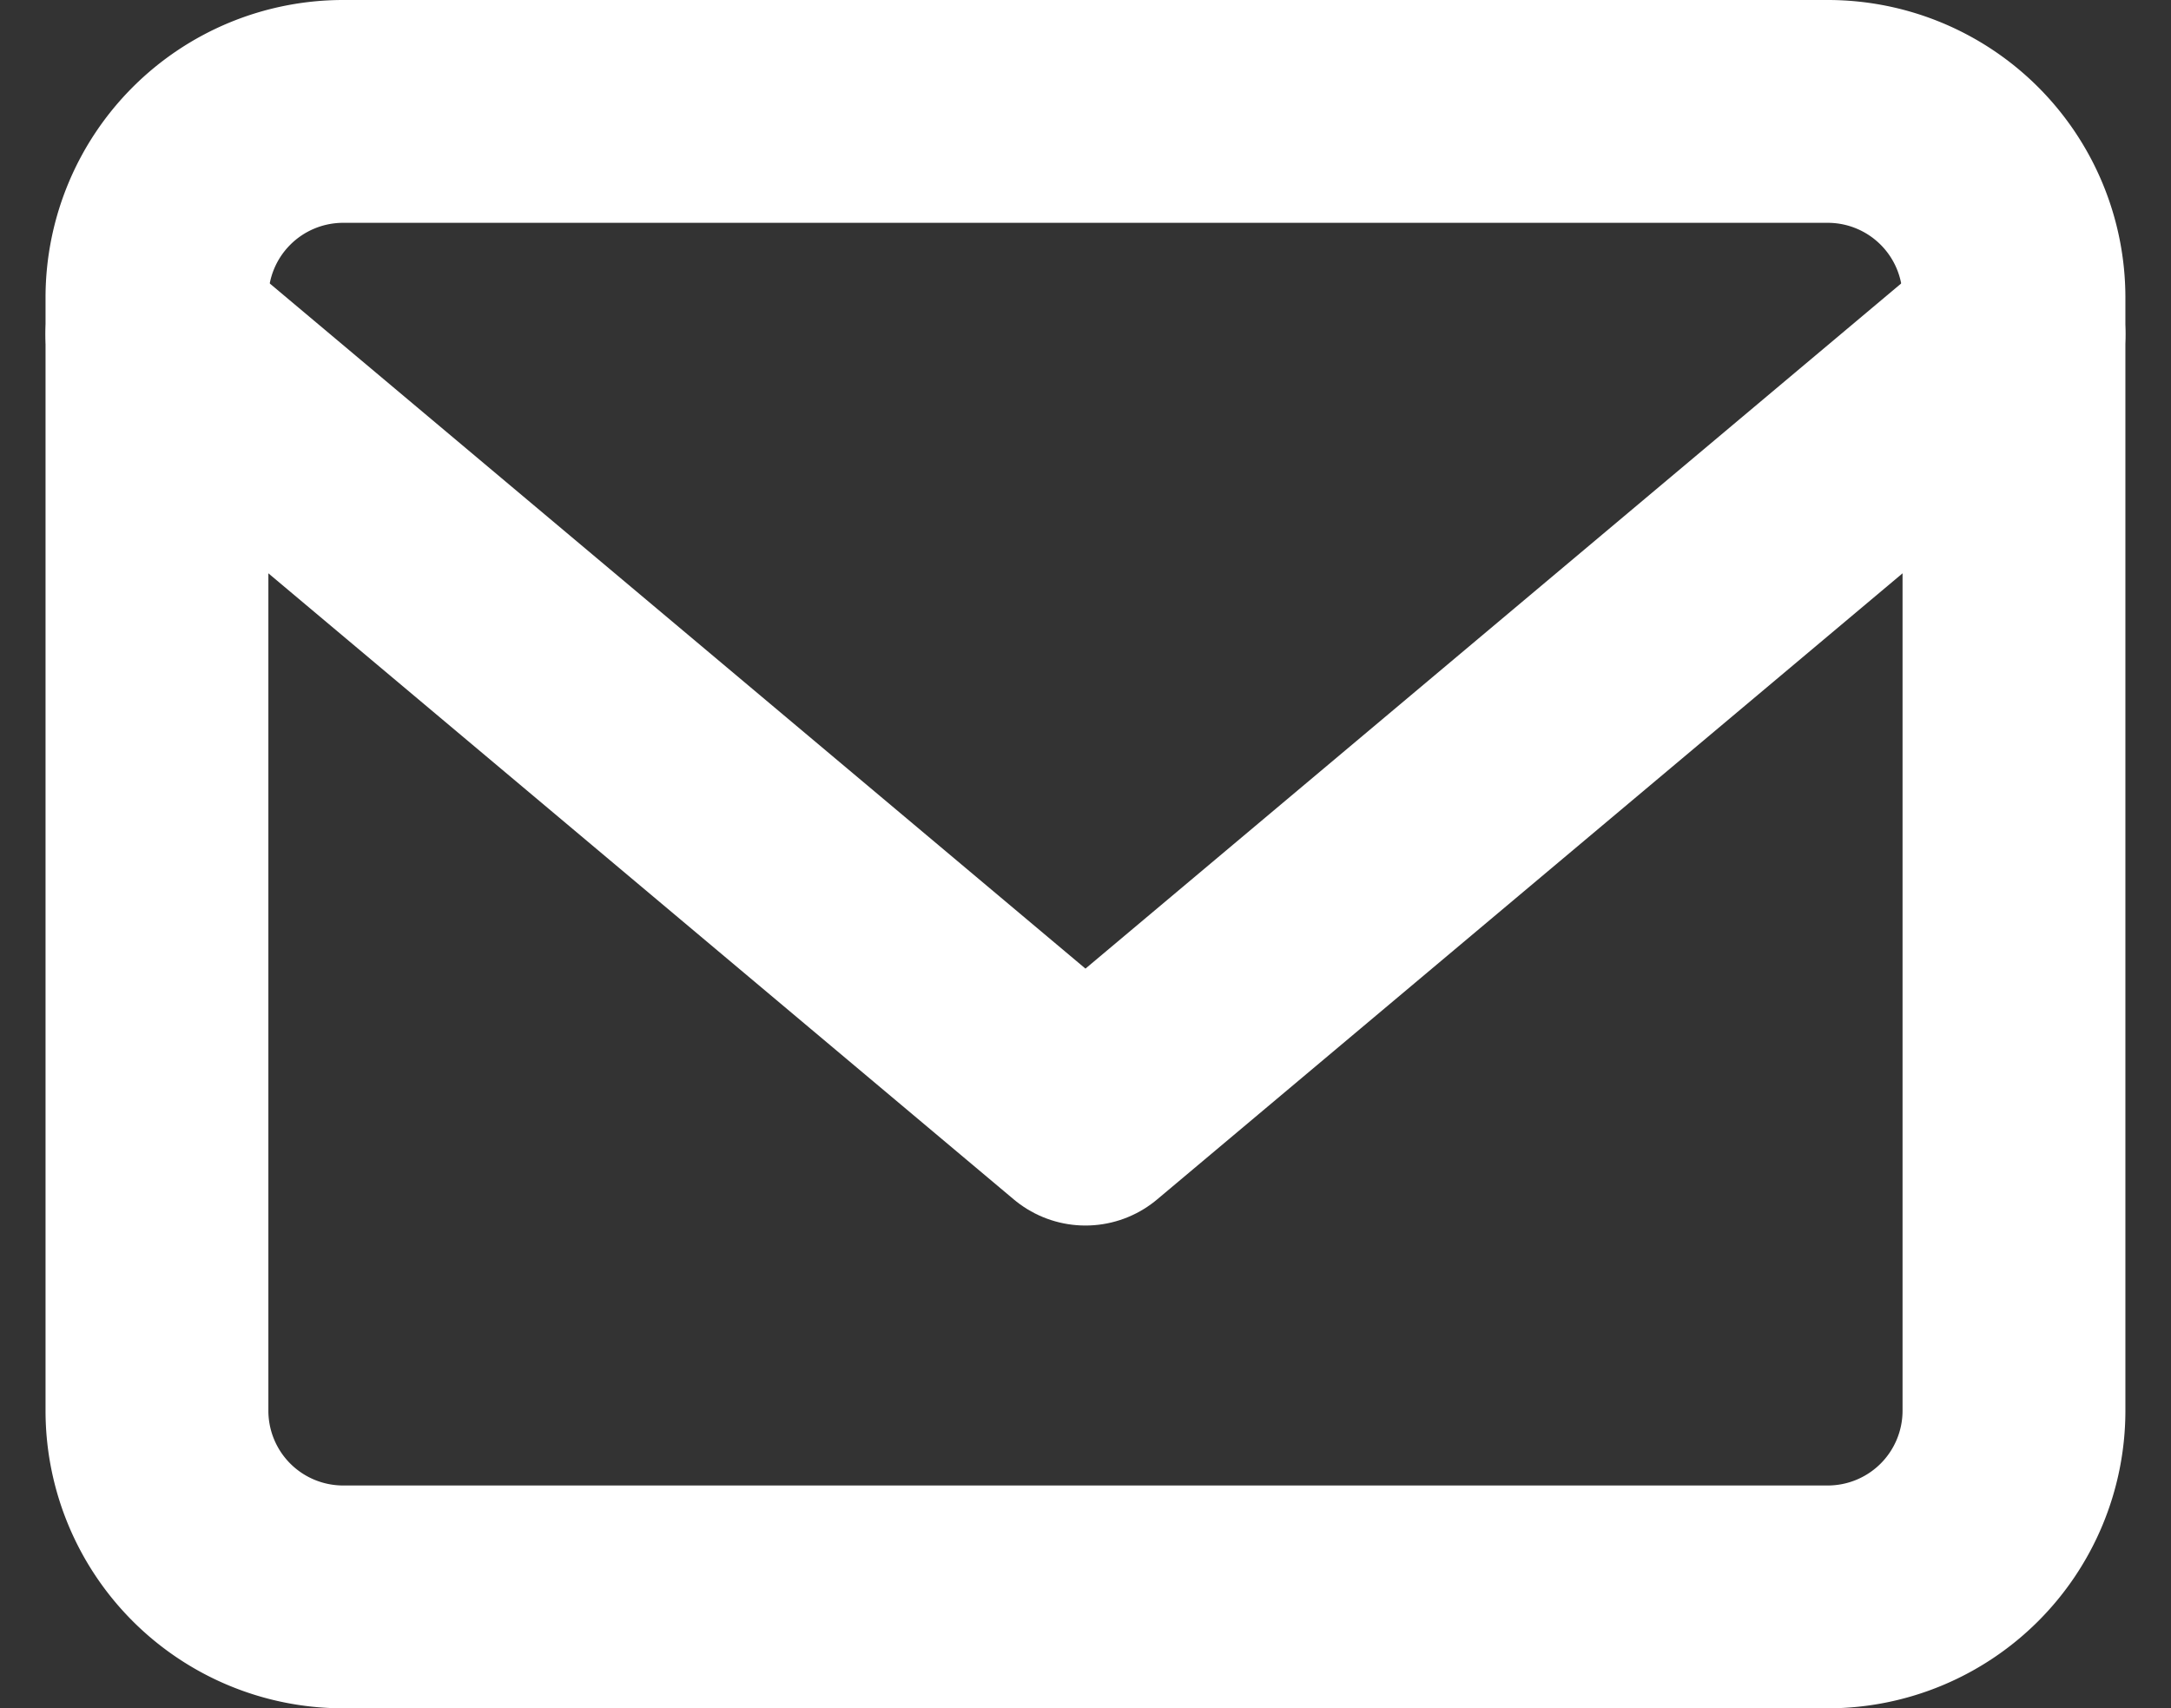 <svg xmlns="http://www.w3.org/2000/svg" width="29.227" height="23" viewBox="0 0 29.227 23">
  <rect x="0" y="0" width="29.227" height="23" fill="#333333" stroke="none"/>
  <g id="Icon_feather-mail" data-name="Icon feather-mail" transform="translate(-0.887 -4.5)">
    <path id="Path_992" data-name="Path 992" d="M5.5,6h20A2.507,2.507,0,0,1,28,8.5v15A2.507,2.507,0,0,1,25.5,26H5.5A2.507,2.507,0,0,1,3,23.5V8.5A2.507,2.507,0,0,1,5.5,6Z" fill="none" stroke="#fff" stroke-linecap="round" stroke-linejoin="round" stroke-width="3"/>
    <path id="Path_993" data-name="Path 993" d="M28,9,15.5,19.5,3,9" fill="none" stroke="#fff" stroke-linecap="round" stroke-linejoin="round" stroke-width="3"/>
  </g>
</svg>
